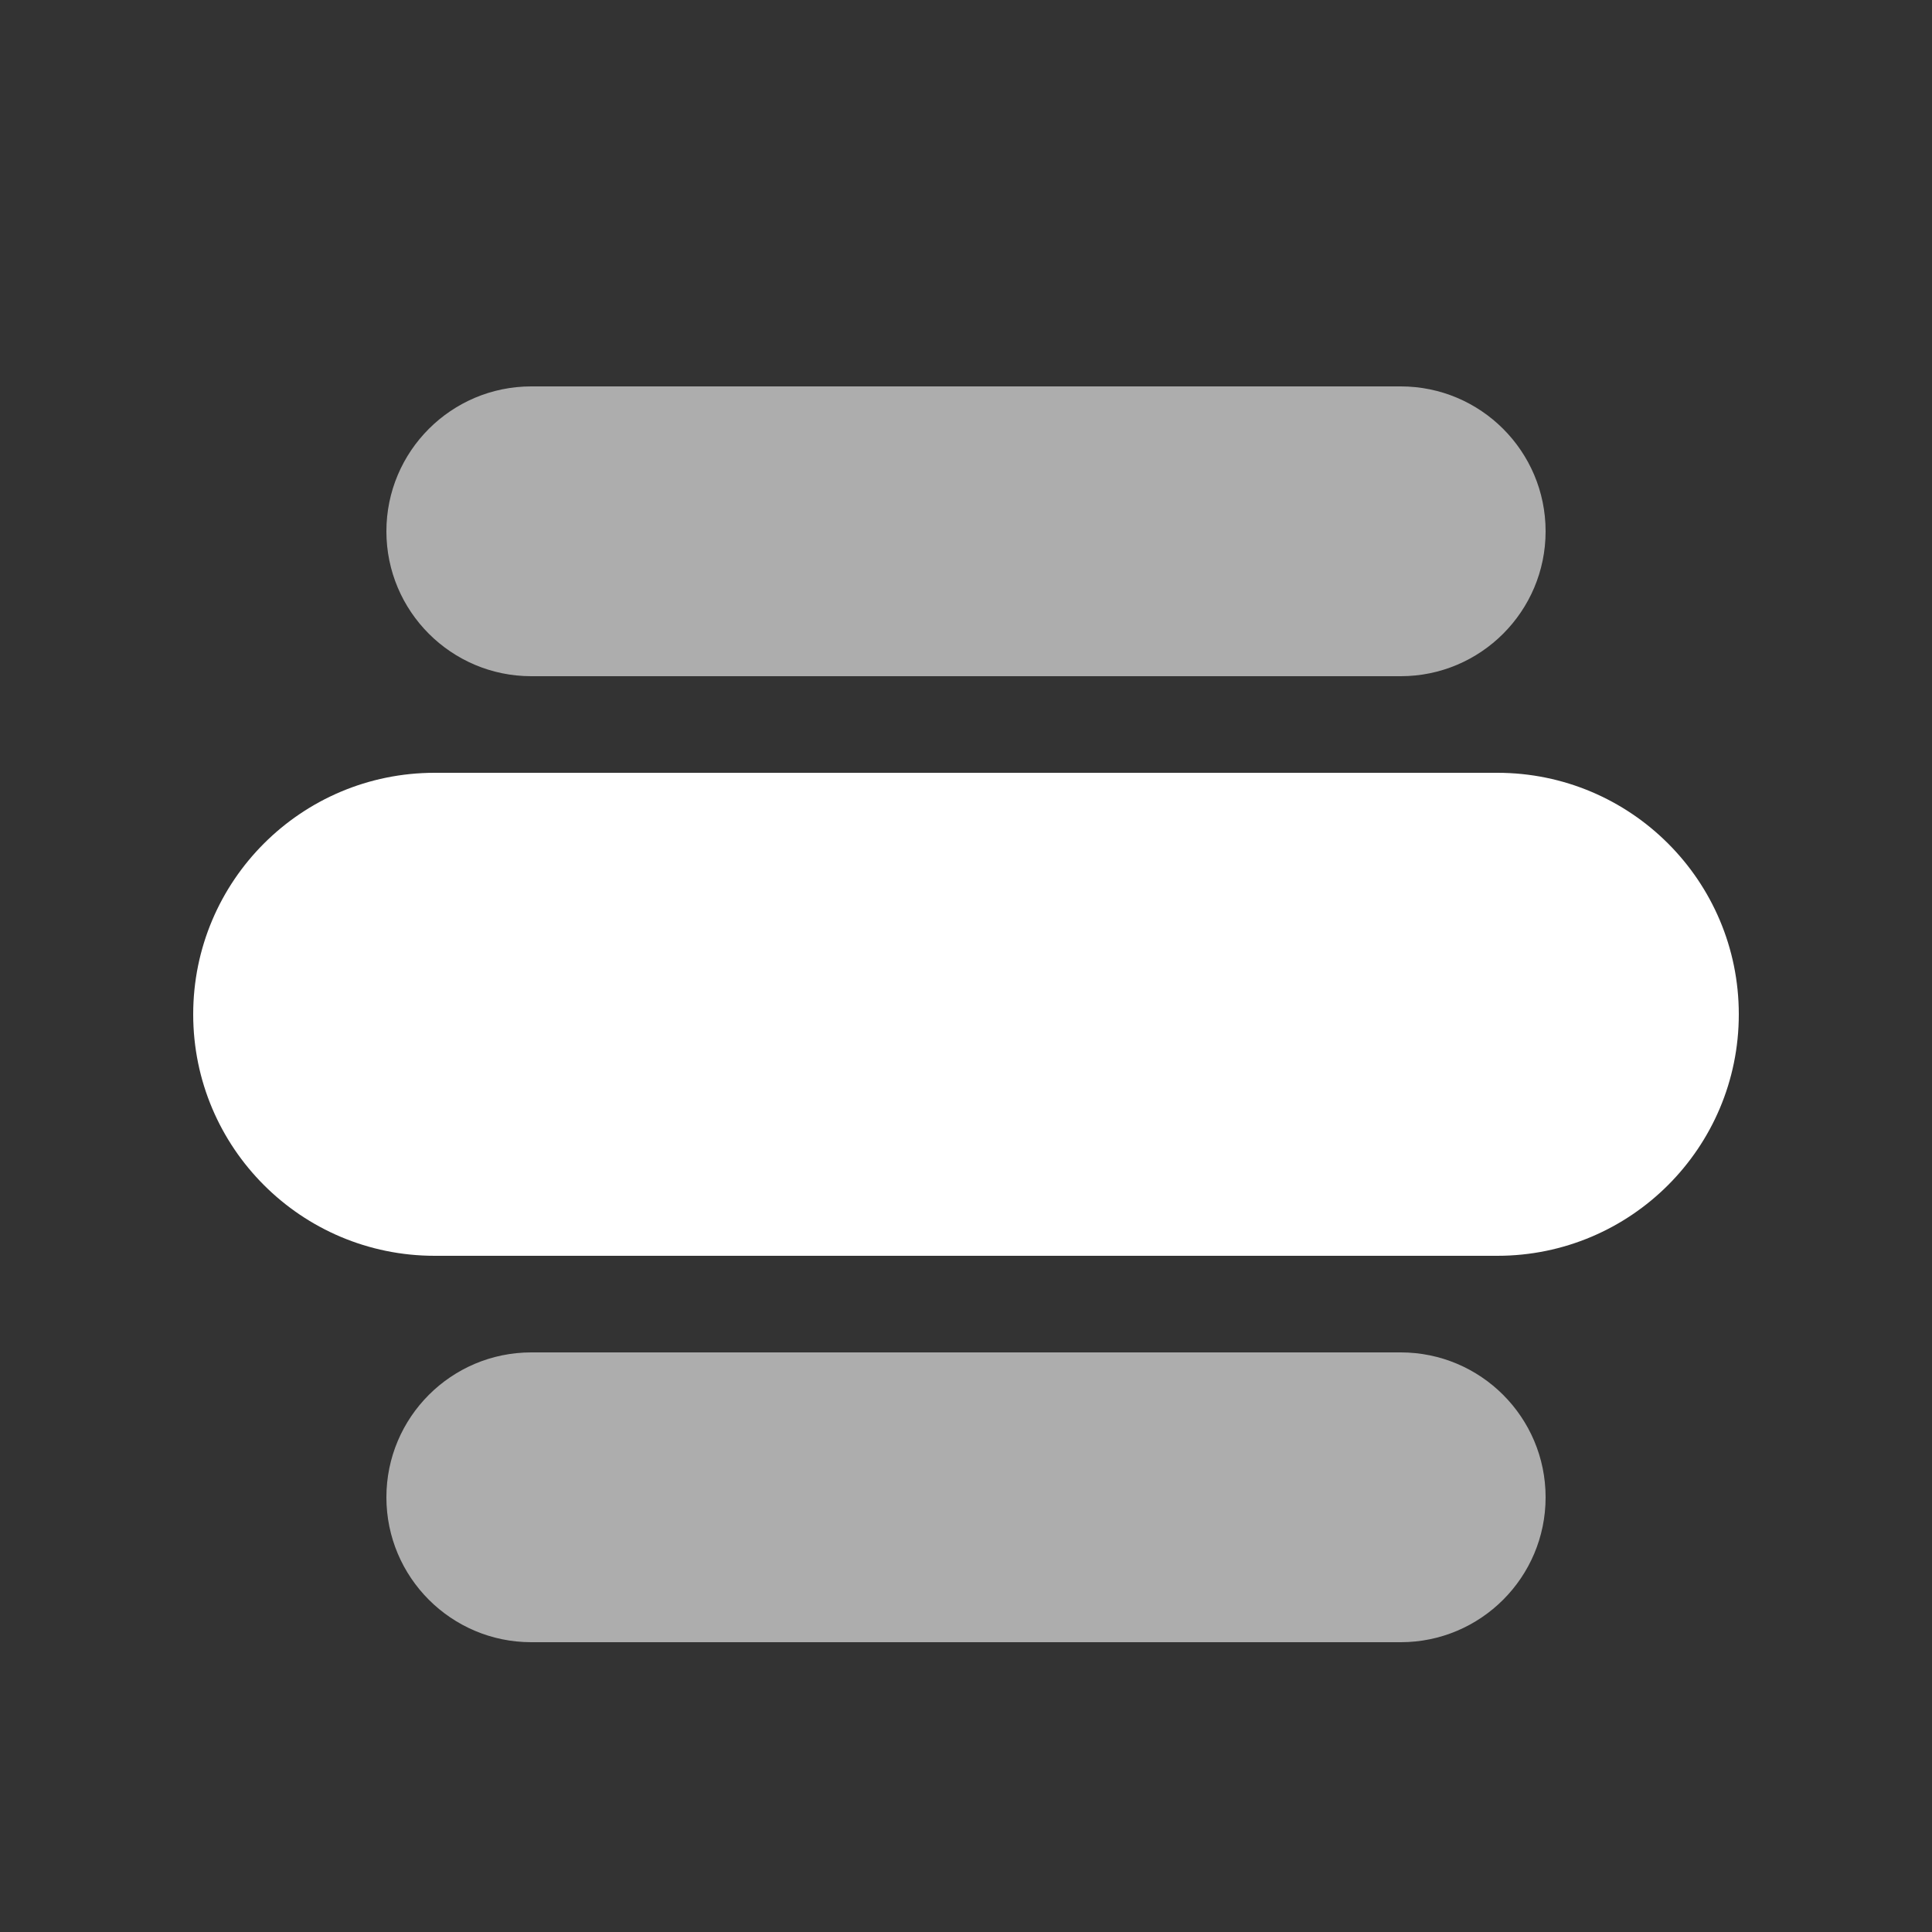 <svg width="20" height="20" viewBox="0 0 20 20" fill="none" xmlns="http://www.w3.org/2000/svg">
<rect x="0" y="0" width="20" height="20" fill="#333333" stroke="none"/>
<path fill-rule="evenodd" clip-rule="evenodd" d="M5.5 4C4.672 4 4 4.672 4 5.5C4 6.328 4.672 7 5.5 7H14.5C15.328 7 16 6.328 16 5.5C16 4.672 15.328 4 14.5 4H5.5ZM5.5 14C4.672 14 4 14.672 4 15.5C4 16.328 4.672 17 5.5 17H14.5C15.328 17 16 16.328 16 15.5C16 14.672 15.328 14 14.5 14H5.5Z" fill="white" fill-opacity="0.6"/>
<path d="M15.5 8H4.5C3.119 8 2 9.119 2 10.5C2 11.881 3.119 13 4.5 13H15.5C16.881 13 18 11.881 18 10.5C18 9.119 16.881 8 15.5 8Z" fill="white"/>
</svg>
